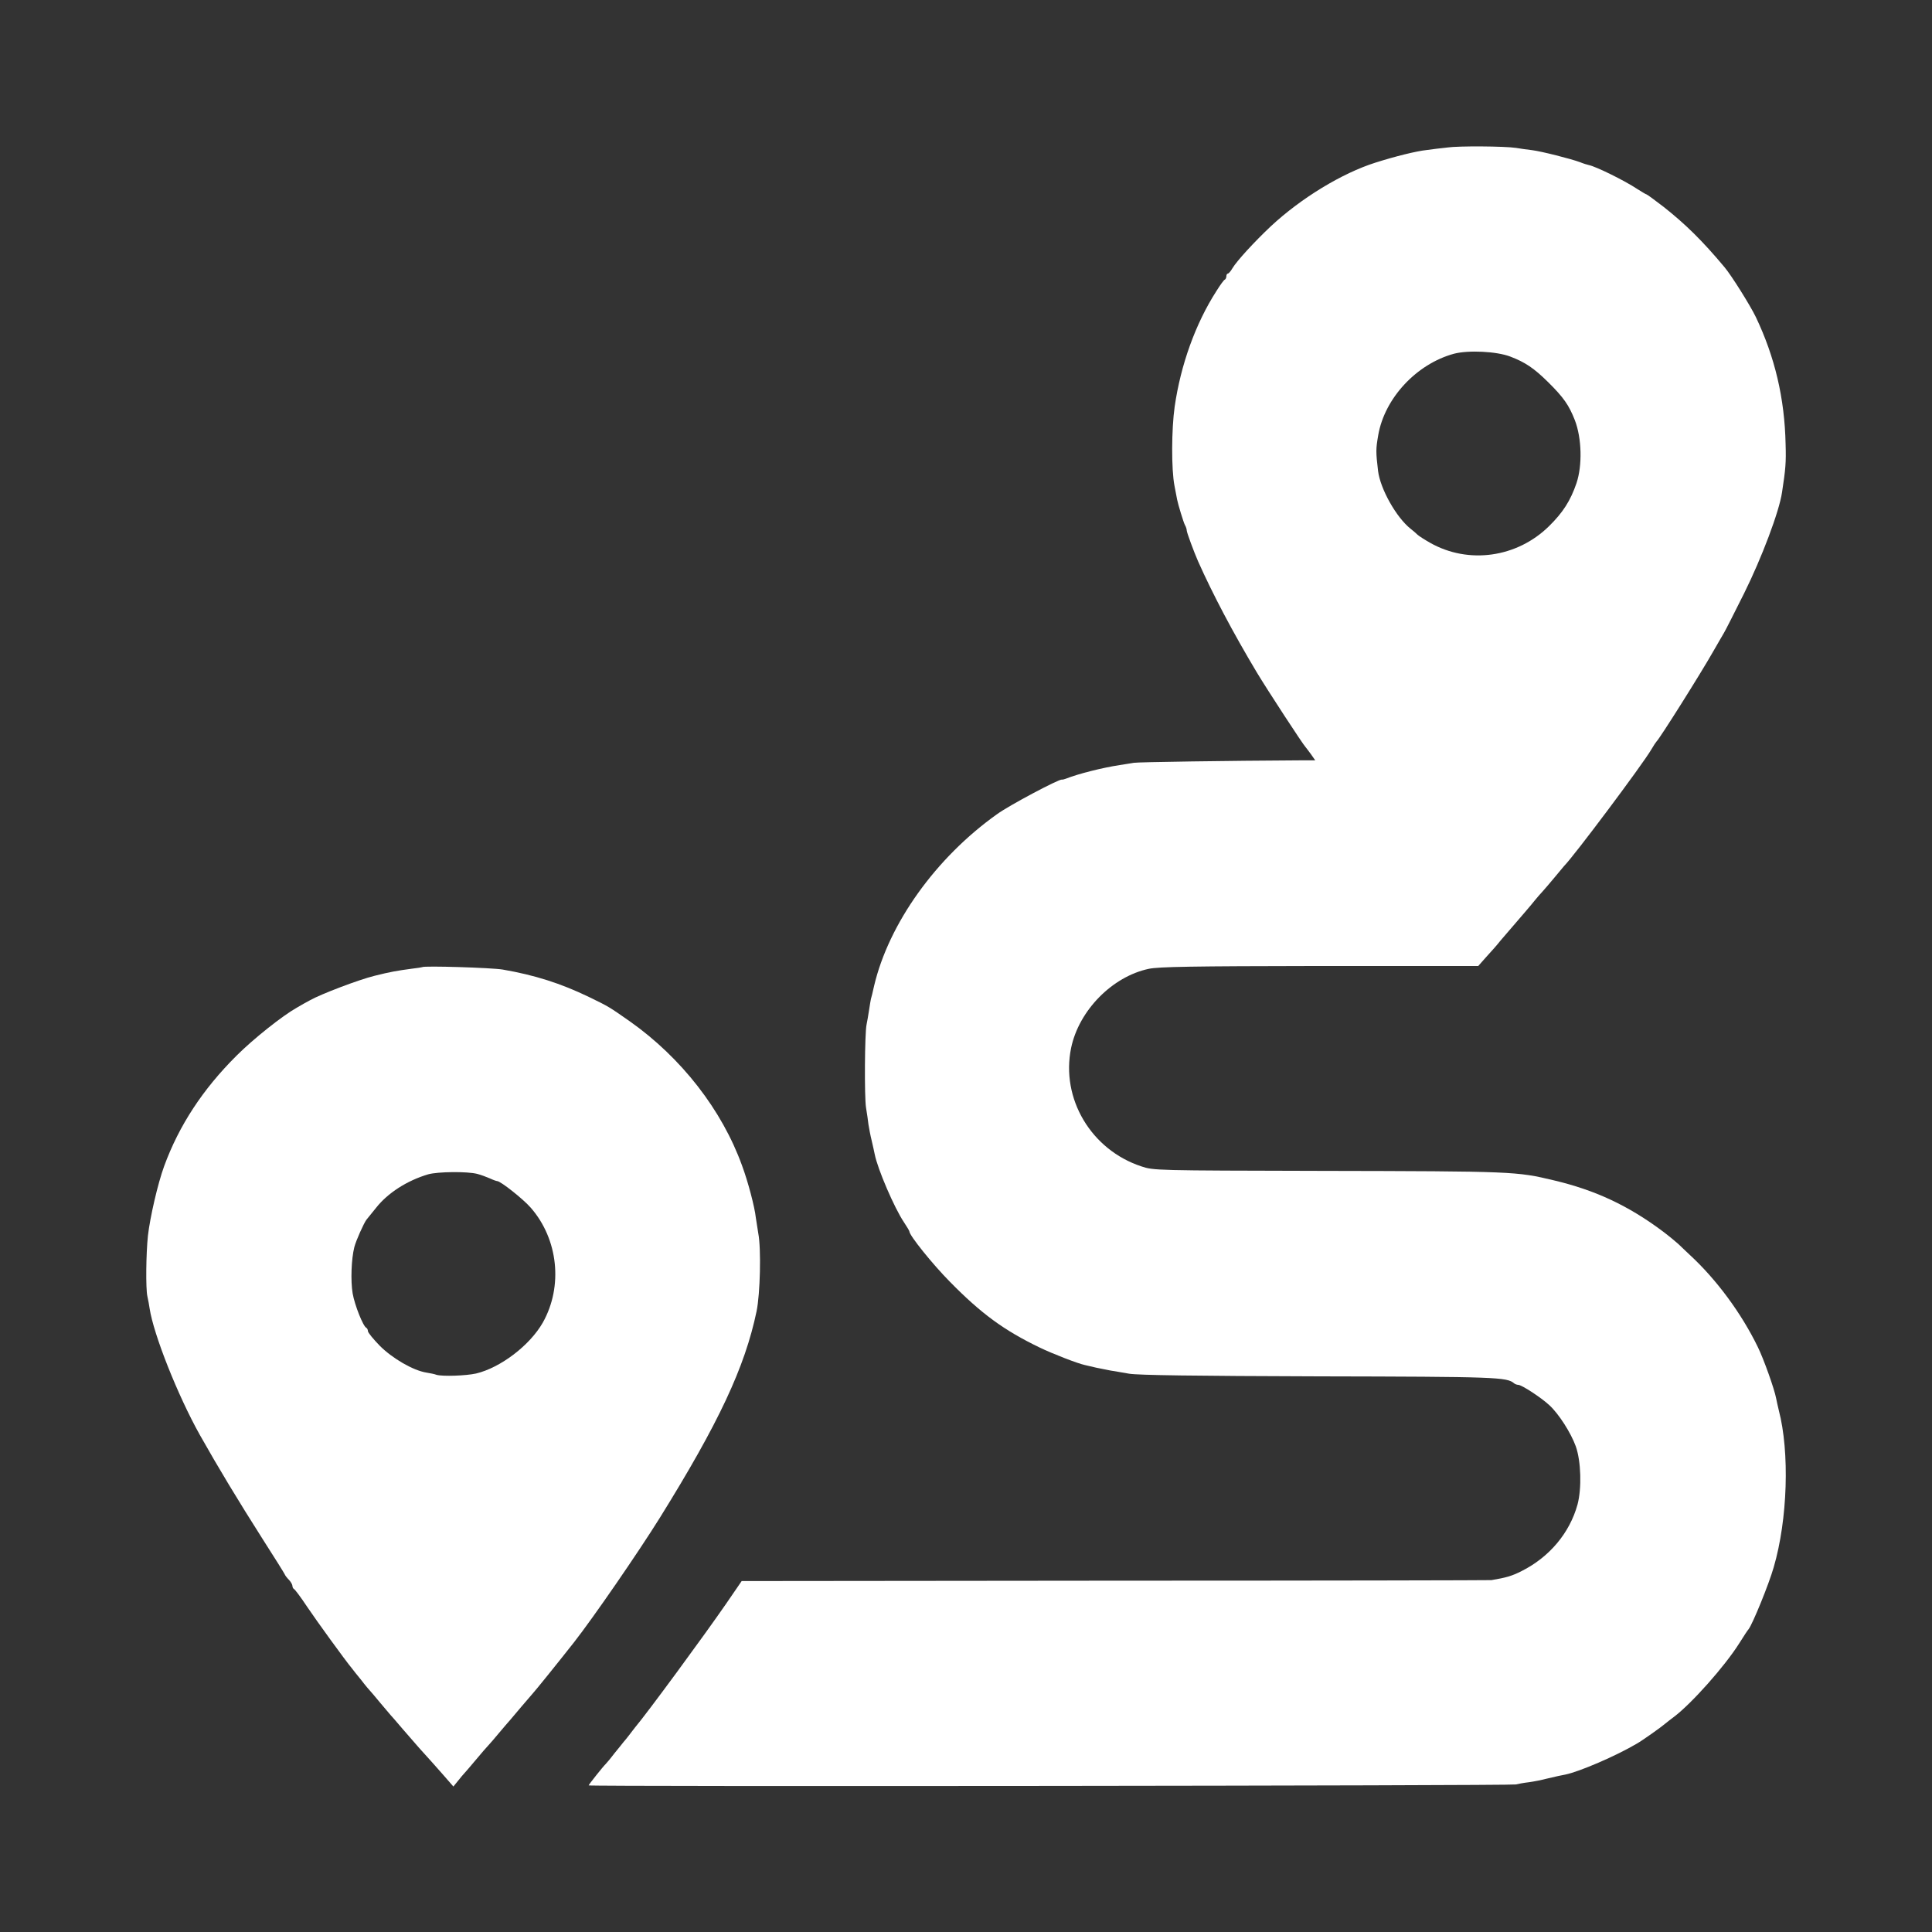 <?xml version="1.0" standalone="no"?>
<!DOCTYPE svg PUBLIC "-//W3C//DTD SVG 20010904//EN"
 "http://www.w3.org/TR/2001/REC-SVG-20010904/DTD/svg10.dtd">
<svg version="1.0" xmlns="http://www.w3.org/2000/svg"
 width="1024pt" height="1024pt" viewBox="0 0 1024 1024"
 preserveAspectRatio="xMidYMid meet">
<rect x="0" y="0" width="1024" height="1024" fill="#333333" stroke="none"/>
<g transform="translate(0,1024) scale(0.1,-0.1)"
fill="#ffffff" stroke="none">
<path d="M7670 9458 c-30 -3 -79 -9 -107 -13 -57 -6 -169 -34 -273 -67 -177
-56 -394 -188 -554 -337 -88 -83 -180 -183 -204 -223 -9 -16 -20 -28 -24 -28
-4 0 -8 -6 -8 -14 0 -8 -4 -16 -8 -18 -5 -1 -25 -29 -45 -61 -111 -173 -189
-391 -221 -612 -17 -120 -18 -333 -1 -420 7 -38 14 -71 14 -73 5 -26 34 -121
41 -134 6 -10 10 -23 10 -30 0 -10 38 -113 60 -163 78 -175 184 -376 312 -590
56 -93 246 -384 258 -395 3 -3 15 -20 28 -37 l23 -33 -78 0 c-377 -2 -863 -9
-883 -13 -14 -2 -47 -8 -75 -12 -92 -14 -219 -46 -285 -72 -8 -3 -18 -6 -22
-5 -16 3 -280 -137 -343 -183 -325 -231 -574 -580 -652 -910 -7 -33 -15 -64
-17 -70 -1 -5 -6 -32 -10 -60 -4 -27 -10 -61 -13 -75 -10 -45 -12 -384 -3
-440 5 -30 11 -71 13 -90 3 -19 10 -57 17 -85 6 -27 14 -60 16 -72 15 -78 104
-285 155 -361 16 -24 29 -46 29 -49 0 -21 123 -174 215 -267 165 -168 286
-257 475 -348 68 -33 202 -85 240 -93 8 -2 35 -8 60 -14 25 -5 59 -12 75 -15
17 -3 62 -10 100 -17 50 -8 344 -12 1005 -14 942 -2 997 -4 1035 -37 5 -4 15
-8 22 -8 18 0 121 -67 165 -108 50 -46 114 -146 140 -218 28 -79 32 -223 9
-309 -42 -151 -149 -278 -296 -352 -51 -26 -82 -35 -160 -48 -5 -1 -902 -3
-1992 -3 l-1982 -2 -83 -121 c-116 -168 -417 -578 -483 -656 -5 -7 -19 -24
-30 -39 -11 -14 -24 -31 -30 -37 -5 -7 -28 -35 -50 -62 -21 -28 -42 -52 -45
-55 -13 -12 -90 -109 -90 -113 0 -7 4891 -2 4915 5 11 3 43 9 70 12 28 4 68
12 90 18 22 5 51 12 65 15 14 3 30 6 35 7 75 15 270 99 380 164 30 17 129 87
152 107 6 5 26 21 45 35 92 69 269 267 347 391 22 35 44 69 49 74 21 27 107
237 133 328 74 253 85 611 27 832 -5 22 -12 51 -14 63 -9 49 -66 209 -97 272
-87 179 -219 358 -361 489 -21 20 -48 45 -60 57 -12 11 -48 41 -81 66 -184
138 -360 220 -580 272 -197 47 -211 48 -1230 50 -885 2 -890 2 -956 24 -266
88 -427 359 -372 627 41 199 218 379 412 420 54 11 224 14 906 15 l840 0 47
53 c26 28 51 57 55 62 4 6 24 29 43 51 99 115 137 159 155 182 11 14 29 34 40
46 11 12 40 46 65 76 25 30 47 57 50 60 49 48 416 538 462 617 12 21 25 40 28
43 16 14 234 360 302 480 24 41 48 84 55 95 7 11 55 106 107 210 93 187 186
433 201 535 19 124 22 159 19 255 -5 244 -57 463 -158 675 -30 62 -129 220
-166 264 -118 141 -207 228 -322 319 -48 37 -89 67 -92 67 -3 0 -24 13 -48 28
-66 44 -218 119 -257 127 -9 2 -29 8 -46 15 -48 18 -206 58 -255 64 -25 3 -63
8 -85 12 -60 9 -302 11 -365 2z m335 -1108 c79 -30 126 -62 200 -135 83 -82
111 -123 142 -202 37 -96 40 -240 9 -333 -32 -94 -72 -156 -145 -228 -170
-168 -428 -204 -631 -89 -30 17 -61 37 -67 43 -7 7 -23 21 -36 31 -76 60 -161
211 -173 307 -12 102 -12 115 1 190 34 196 203 377 401 431 76 20 226 13 299
-15z"/>
<path d="M2238 5114 c-2 -1 -25 -5 -53 -8 -82 -11 -116 -17 -200 -38 -85 -21
-284 -97 -341 -129 -19 -10 -51 -28 -71 -40 -75 -42 -230 -165 -319 -254 -179
-178 -305 -370 -384 -586 -34 -93 -75 -272 -86 -369 -10 -95 -12 -279 -3 -320
4 -19 10 -48 12 -65 21 -138 149 -461 266 -670 98 -174 203 -348 336 -557 61
-95 112 -177 114 -182 2 -6 12 -19 23 -30 10 -11 18 -25 18 -32 0 -7 4 -14 8
-16 5 -2 36 -43 69 -93 49 -73 204 -287 240 -330 4 -6 26 -33 48 -60 21 -28
42 -52 45 -55 3 -3 28 -32 55 -65 28 -33 52 -62 55 -65 3 -3 32 -36 65 -75 33
-38 72 -83 87 -100 58 -64 75 -83 127 -142 l54 -62 26 32 c14 18 28 34 31 37
3 3 30 34 60 70 30 36 61 72 70 81 8 9 33 37 55 64 22 26 49 58 60 70 11 13
38 45 60 71 22 26 47 55 55 64 16 17 129 157 222 275 104 133 339 474 455 660
312 502 451 798 513 1095 19 92 25 331 9 413 -4 24 -10 62 -13 83 -6 57 -42
193 -73 276 -106 294 -321 571 -594 764 -113 79 -111 78 -218 130 -149 72
-288 116 -456 145 -58 10 -419 21 -427 13z m292 -1096 c19 -5 49 -16 67 -24
17 -8 34 -14 38 -14 18 0 138 -95 178 -141 146 -167 172 -417 64 -609 -69
-121 -224 -239 -354 -270 -55 -12 -176 -16 -209 -7 -10 4 -35 9 -54 12 -70 11
-180 75 -247 142 -34 35 -63 70 -63 78 0 7 -4 15 -8 17 -17 7 -62 120 -73 183
-11 67 -7 181 9 245 9 35 50 126 64 145 5 6 27 34 51 63 62 79 165 145 277
178 51 14 206 16 260 2z"/>
</g>
</svg>
